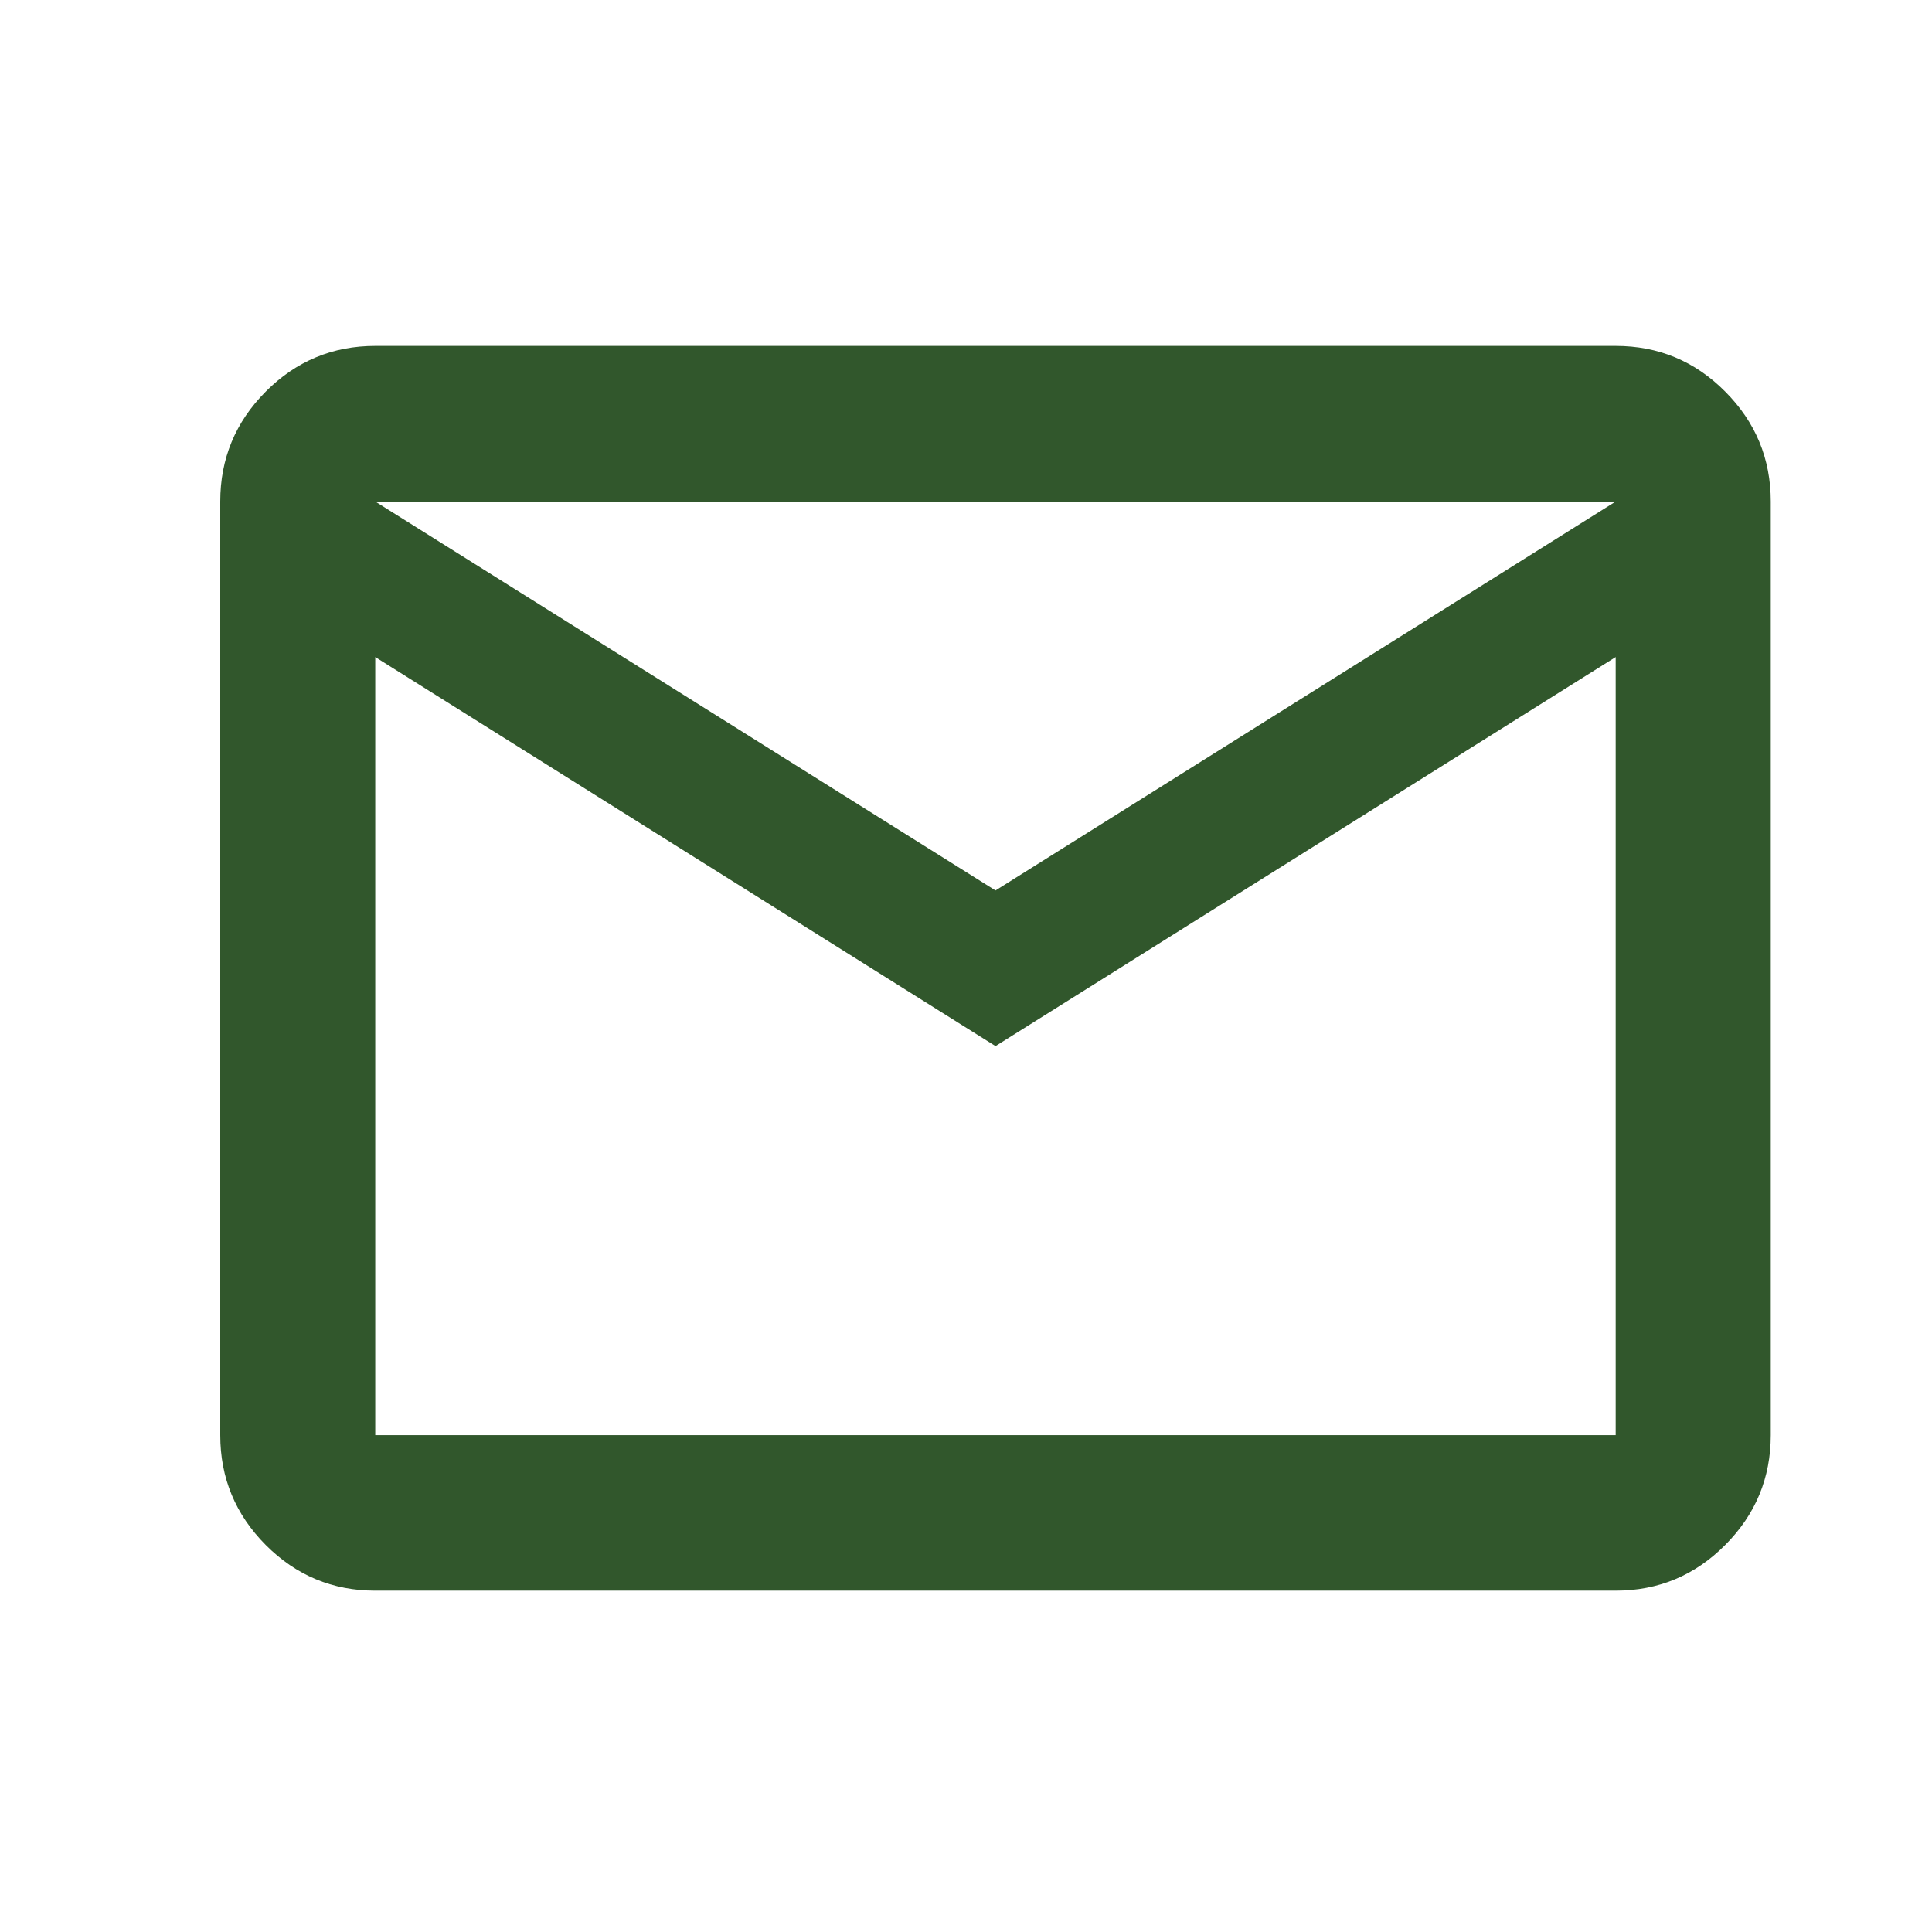 <svg width="22" height="22" viewBox="0 0 22 22" fill="none" xmlns="http://www.w3.org/2000/svg">
<path d="M4.273 18.113C3.788 18.113 3.372 17.94 3.026 17.593C2.681 17.246 2.508 16.829 2.508 16.342V5.711C2.508 5.223 2.681 4.806 3.026 4.459C3.372 4.112 3.788 3.939 4.273 3.939H18.398C18.884 3.939 19.3 4.112 19.645 4.459C19.991 4.806 20.164 5.223 20.164 5.711V16.342C20.164 16.829 19.991 17.246 19.645 17.593C19.3 17.94 18.884 18.113 18.398 18.113H4.273ZM11.336 11.912L4.273 7.482V16.342H18.398V7.482L11.336 11.912ZM11.336 10.14L18.398 5.711H4.273L11.336 10.14ZM4.273 7.482V5.711V16.342V7.482Z" fill="#31572C"/>
</svg>
